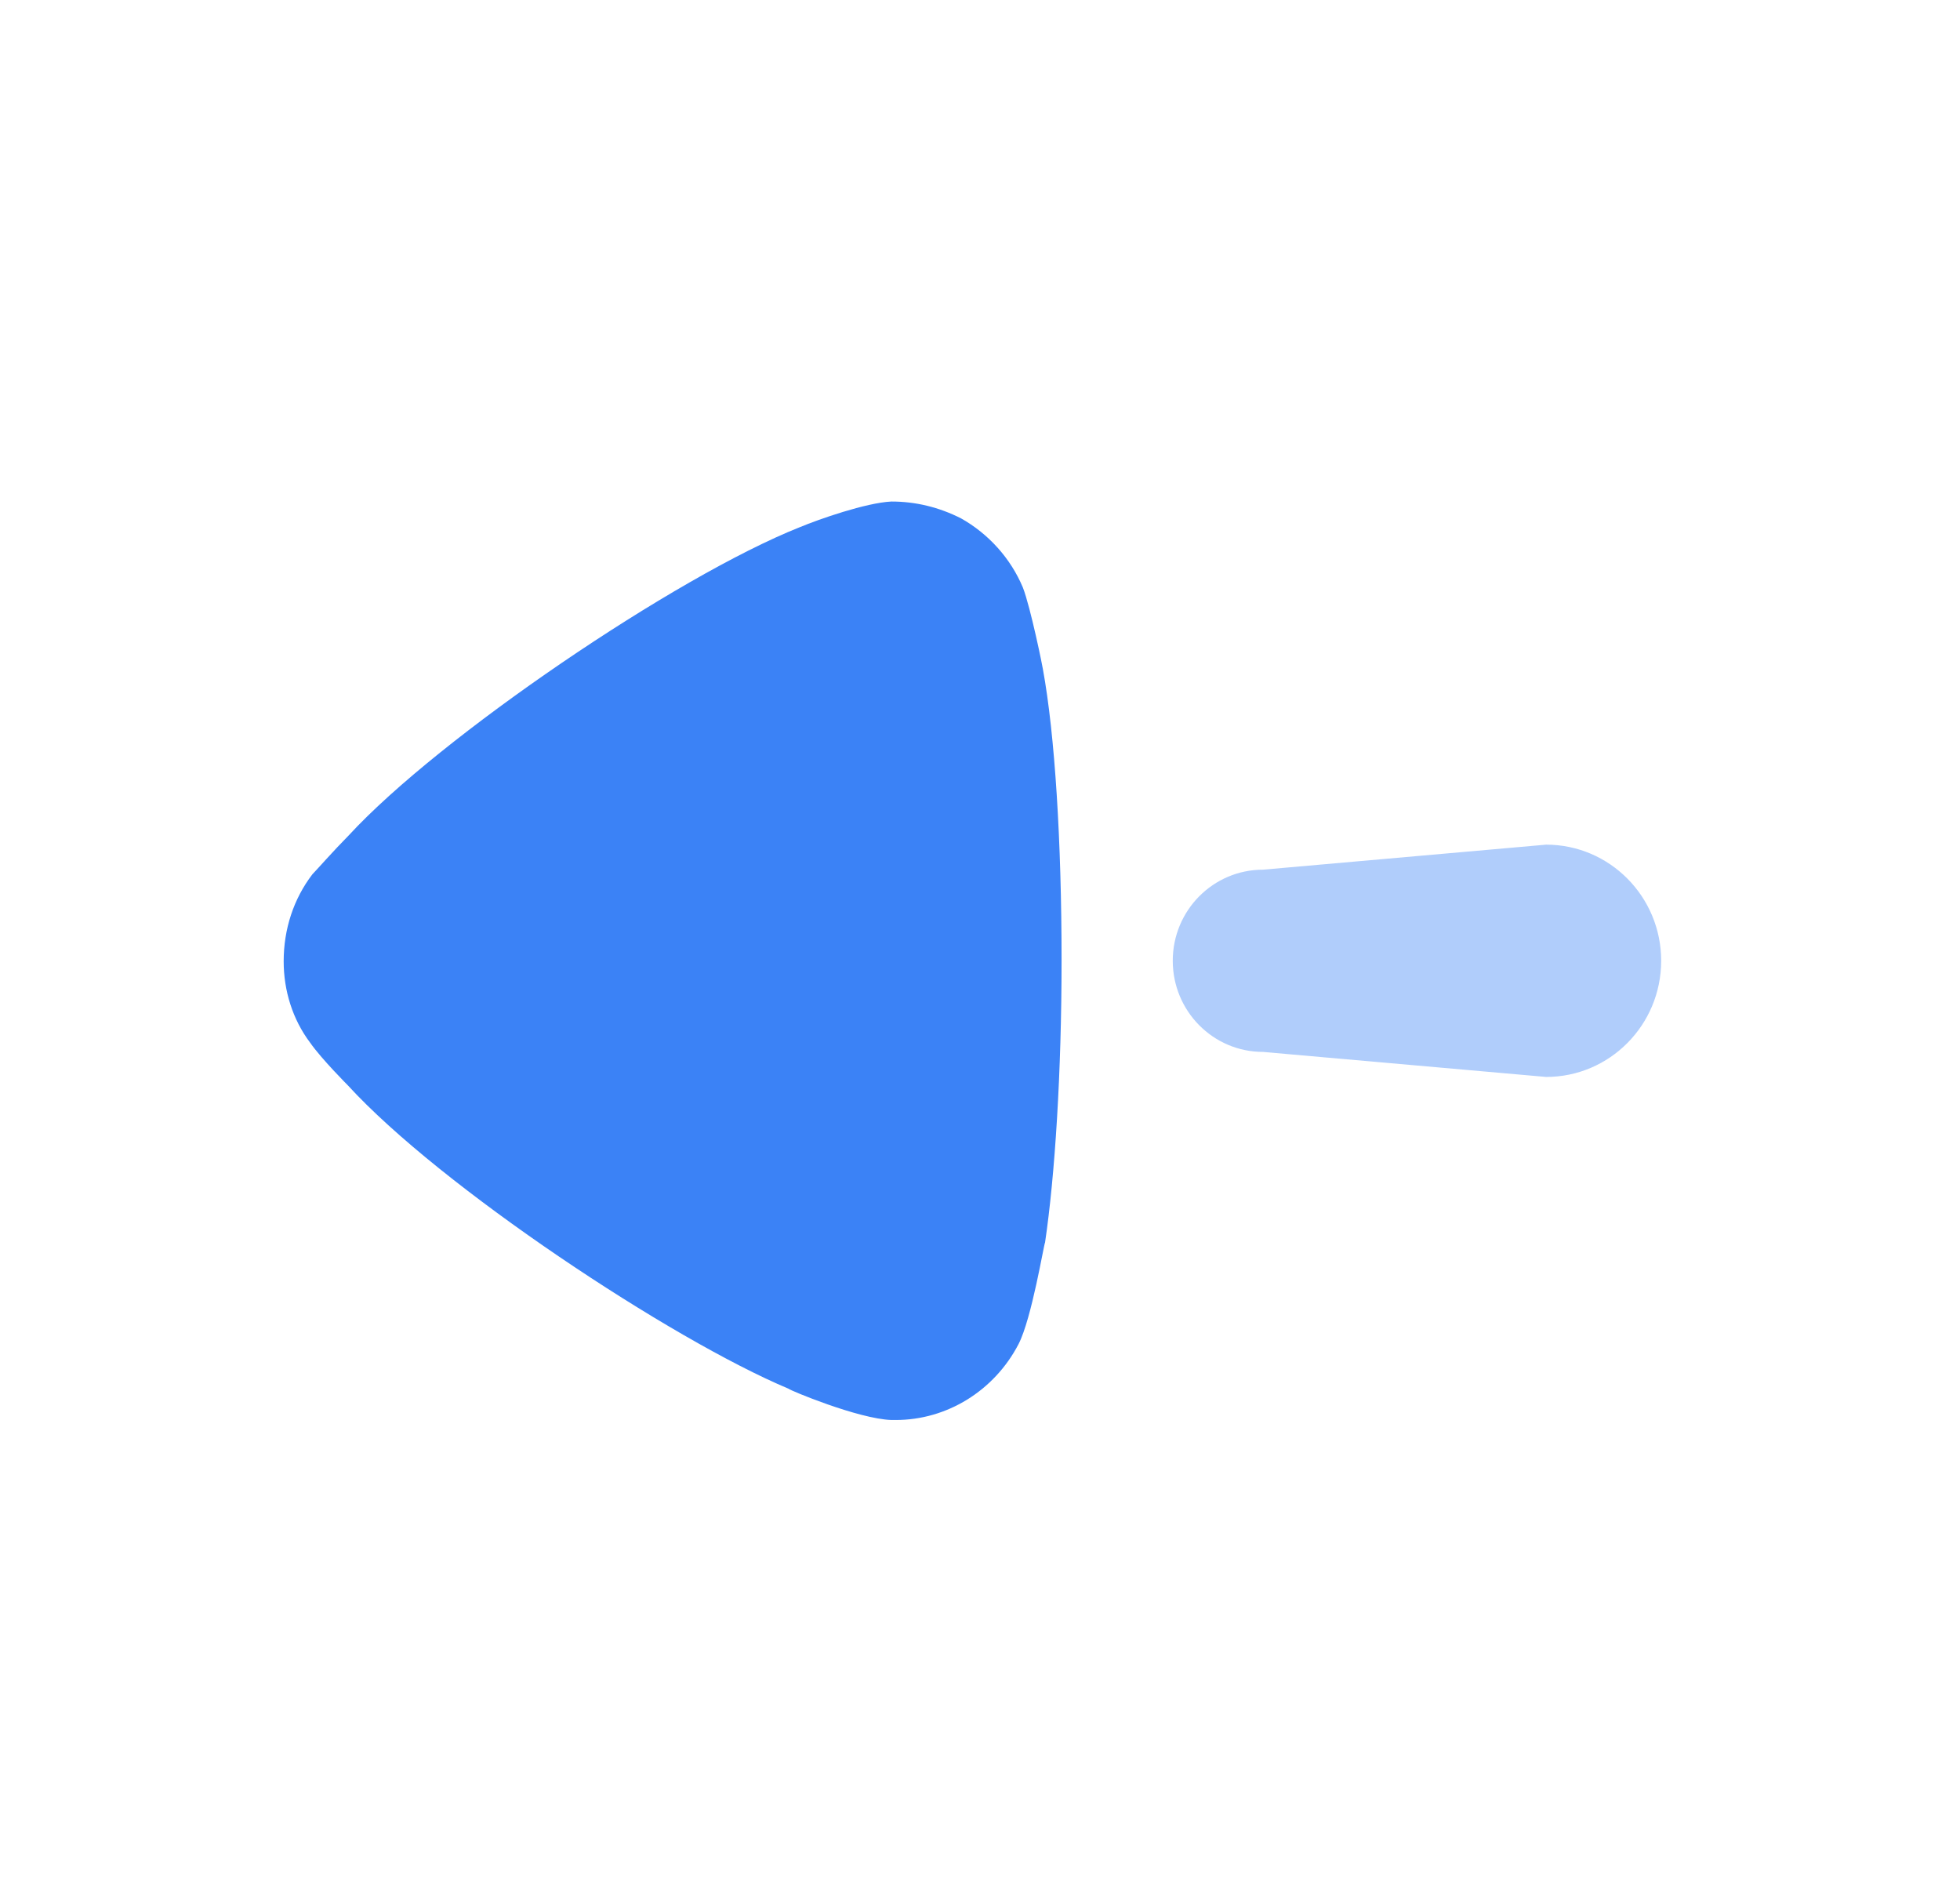 <svg xmlns:xlink="http://www.w3.org/1999/xlink" class="mr-1 -mt-0.5" width="26" height="25" viewBox="0 0 26 25" fill="none" xmlns="http://www.w3.org/2000/svg">
                            <path fill="#3B82F6" opacity="0.4" d="M16.754 11.535L20.51 11.203C21.352 11.203 22.036 11.893 22.036 12.743C22.036 13.595 21.352 14.284 20.51 14.284L16.754 13.952C16.093 13.952 15.557 13.411 15.557 12.743C15.557 12.075 16.093 11.535 16.754 11.535Z">
                            </path>
                            <path fill="#3B82F6" d="M4.144 11.596C4.202 11.537 4.422 11.286 4.628 11.078C5.829 9.775 8.967 7.645 10.608 6.993C10.857 6.889 11.487 6.668 11.825 6.652C12.147 6.652 12.455 6.727 12.748 6.875C13.115 7.081 13.408 7.408 13.569 7.793C13.672 8.059 13.834 8.858 13.834 8.873C13.994 9.746 14.082 11.166 14.082 12.736C14.082 14.23 13.994 15.592 13.863 16.48C13.848 16.496 13.687 17.488 13.511 17.828C13.188 18.449 12.558 18.834 11.884 18.834H11.825C11.385 18.82 10.462 18.434 10.462 18.42C8.908 17.768 5.845 15.741 4.613 14.394C4.613 14.394 4.266 14.047 4.115 13.831C3.88 13.52 3.763 13.136 3.763 12.751C3.763 12.322 3.895 11.922 4.144 11.596Z">
                            </path>
                        </svg>